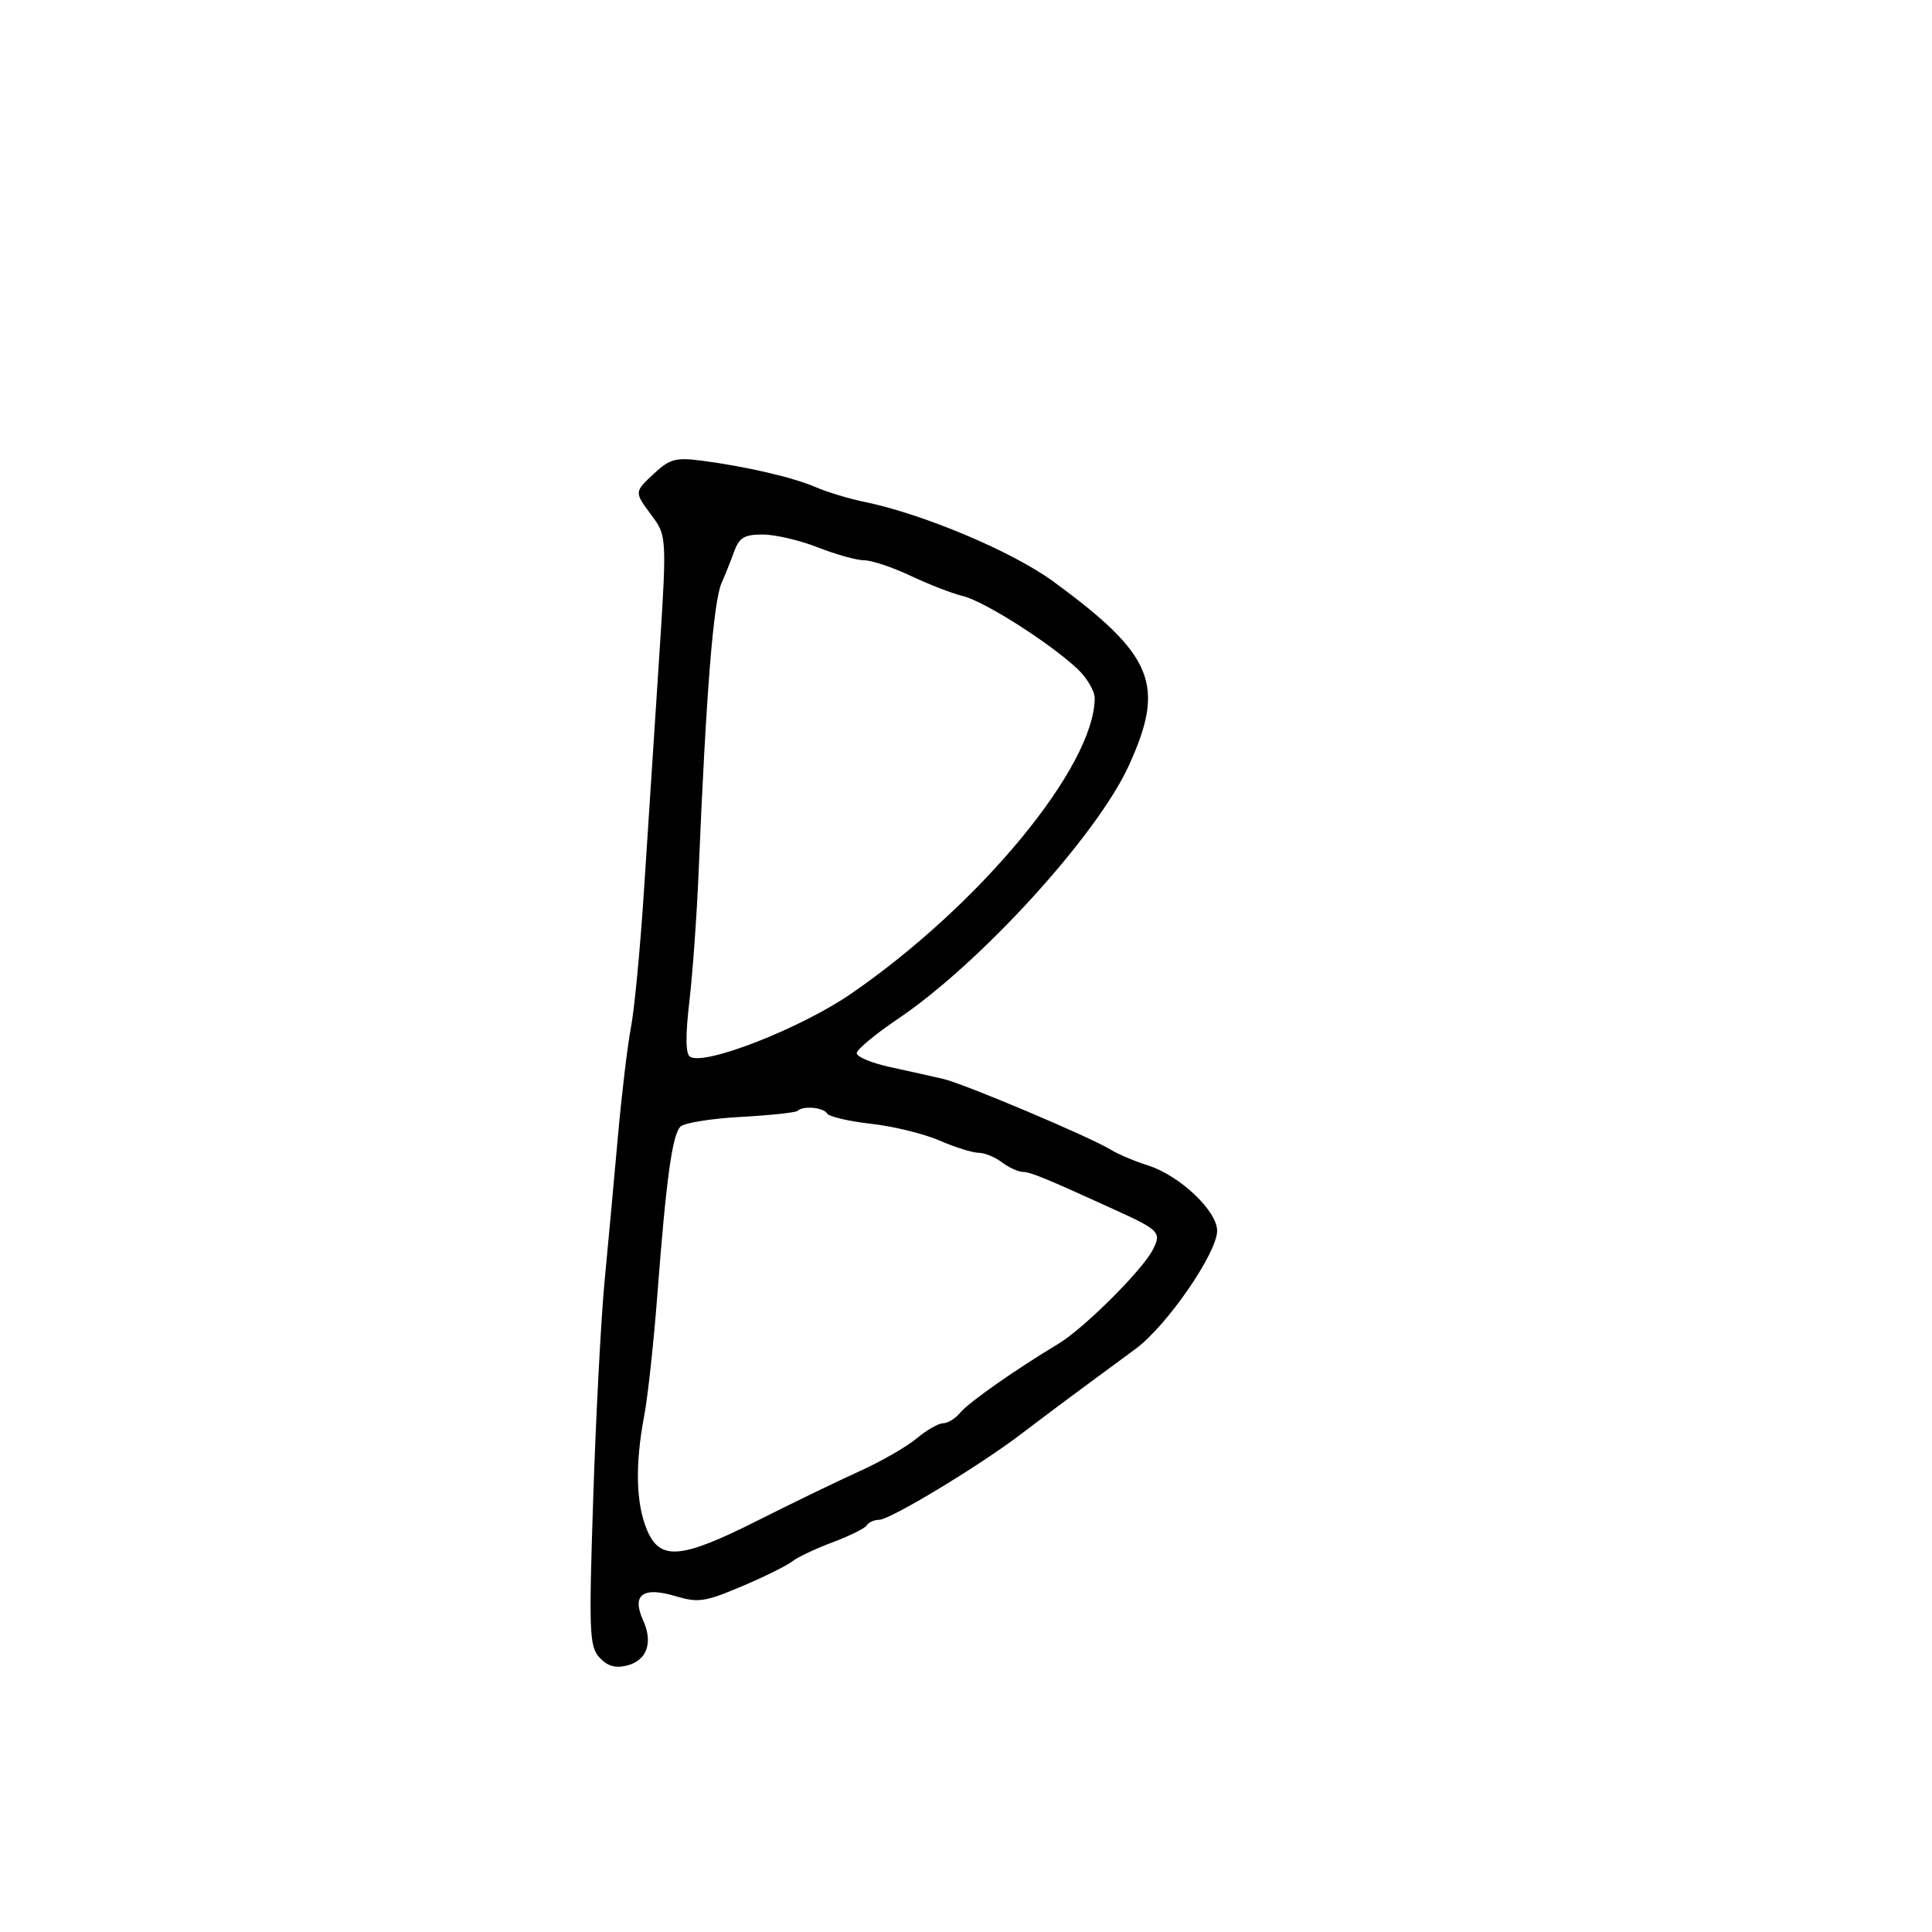 <svg xmlns="http://www.w3.org/2000/svg" width="300" height="300" viewBox="0 0 300 300" version="1.1">
  <defs/>
  <path d="M101.683,73.418 C103.998,71.273 104.99,71.014 108.933,71.529 C115.909,72.441 123.153,74.125 126.692,75.657 C128.447,76.417 131.822,77.437 134.192,77.924 C143.381,79.811 157.241,85.657 163.618,90.335 C179.168,101.744 181.032,106.313 175.27,118.909 C170.312,129.748 152.214,149.595 139.436,158.206 C135.931,160.568 133.049,162.966 133.032,163.535 C133.014,164.104 135.363,165.08 138.25,165.703 C141.137,166.327 144.85,167.156 146.5,167.546 C149.823,168.331 169.35,176.586 172.5,178.538 C173.6,179.219 176.195,180.315 178.267,180.972 C183.188,182.532 189.001,188.03 188.996,191.118 C188.989,194.562 181.198,205.855 176.357,209.435 C174.079,211.121 170.254,213.941 167.857,215.703 C165.461,217.465 161.295,220.588 158.6,222.644 C152.063,227.632 138.211,236 136.492,236 C135.736,236 134.881,236.383 134.592,236.852 C134.302,237.32 131.913,238.507 129.283,239.489 C126.652,240.47 123.825,241.809 123,242.464 C122.175,243.119 118.645,244.863 115.156,246.339 C109.458,248.751 108.412,248.904 104.874,247.844 C99.814,246.328 98.059,247.638 99.858,251.588 C101.448,255.077 100.458,257.847 97.342,258.629 C95.56,259.076 94.31,258.709 93.091,257.381 C91.511,255.661 91.428,253.533 92.118,232.5 C92.534,219.85 93.324,204.775 93.875,199 C94.425,193.225 95.358,183.1 95.946,176.5 C96.535,169.9 97.45,162.25 97.979,159.5 C98.508,156.75 99.41,147.3 99.983,138.5 C100.556,129.7 101.538,114.625 102.166,105 C103.326,87.208 103.556,84.015 102.271,81.644 C101.967,81.083 101.579,80.569 101.098,79.919 C99.777,78.133 99.118,77.254 99.194,76.446 C99.271,75.642 100.075,74.908 101.683,73.418 Z M123.843,172.491 C123.573,172.761 119.608,173.185 115.032,173.435 C110.456,173.684 106.238,174.362 105.659,174.941 C104.386,176.214 103.441,183.089 102.078,201 C101.513,208.425 100.589,216.924 100.025,219.886 C98.599,227.377 98.745,233.455 100.449,237.532 C102.481,242.395 105.706,242.122 117.717,236.073 C123.098,233.363 130.2,229.926 133.5,228.436 C136.8,226.946 140.772,224.663 142.327,223.363 C143.881,222.063 145.739,221 146.454,221 C147.17,221 148.373,220.251 149.128,219.334 C150.431,217.752 157.654,212.689 164.395,208.631 C168.279,206.293 177.321,197.292 178.97,194.123 C180.402,191.37 180.082,191.031 173,187.804 C162.315,182.935 160.037,181.998 158.805,181.968 C158.087,181.951 156.626,181.276 155.559,180.468 C154.491,179.661 152.861,179 151.936,179 C151.011,179 148.285,178.144 145.877,177.098 C143.47,176.052 138.687,174.883 135.248,174.5 C131.81,174.117 128.746,173.397 128.439,172.902 C127.849,171.947 124.671,171.663 123.843,172.491 Z M113.955,85.75 C113.407,87.263 112.553,89.4 112.057,90.5 C110.774,93.348 109.639,107.617 108.477,135.5 C108.202,142.1 107.559,151.09 107.048,155.478 C106.416,160.901 106.452,163.661 107.16,164.099 C109.442,165.509 124.325,159.684 132.108,154.335 C152.186,140.535 169.907,119.061 169.985,108.437 C169.993,107.302 168.762,105.221 167.25,103.811 C162.907,99.763 152.787,93.336 149.532,92.56 C147.9,92.171 144.257,90.761 141.436,89.426 C138.615,88.092 135.355,87 134.191,87 C133.026,87 129.791,86.1 127,85 C124.209,83.9 120.356,83 118.438,83 C115.542,83 114.782,83.466 113.955,85.75 Z"/>
</svg>

